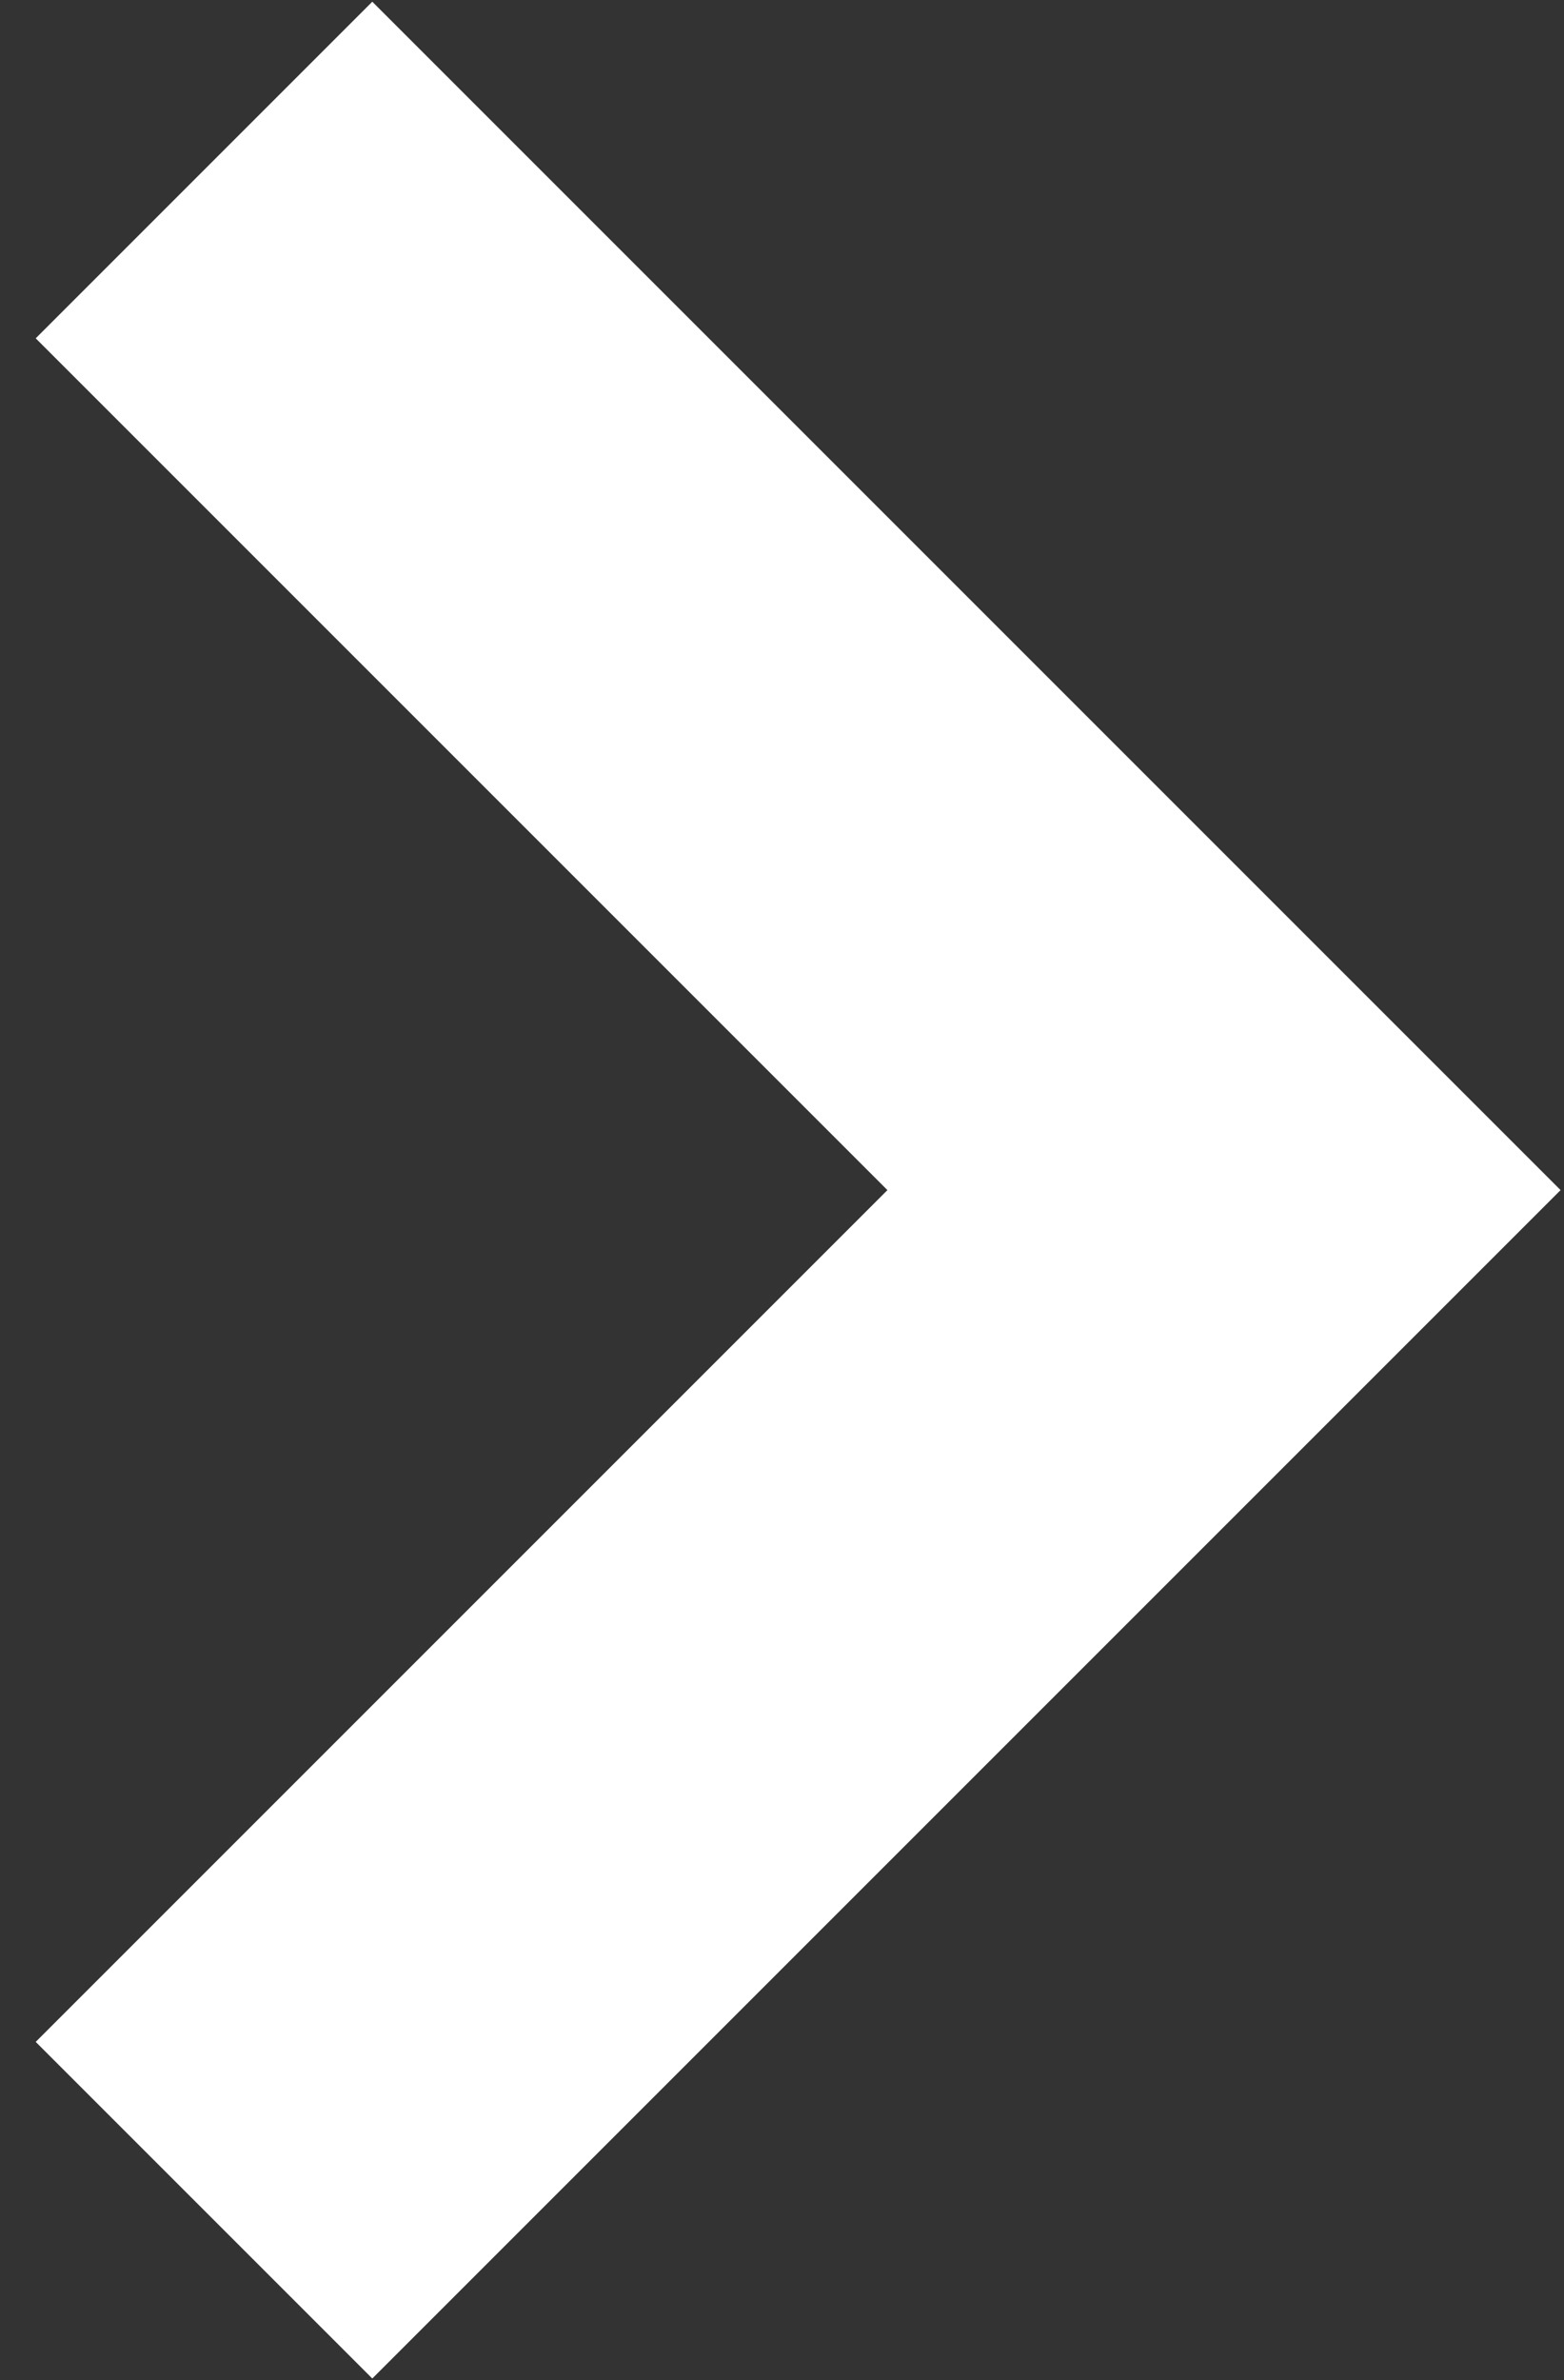 <svg width="23" height="35" viewBox="0 0 23 35" fill="none" xmlns="http://www.w3.org/2000/svg">
<rect x="0" y="0" width="23" height="35" fill="#333333" stroke="none"/>
<path d="M3 2.5L18 17.5L3 32.5" stroke="white" stroke-width="7"/>
</svg>
